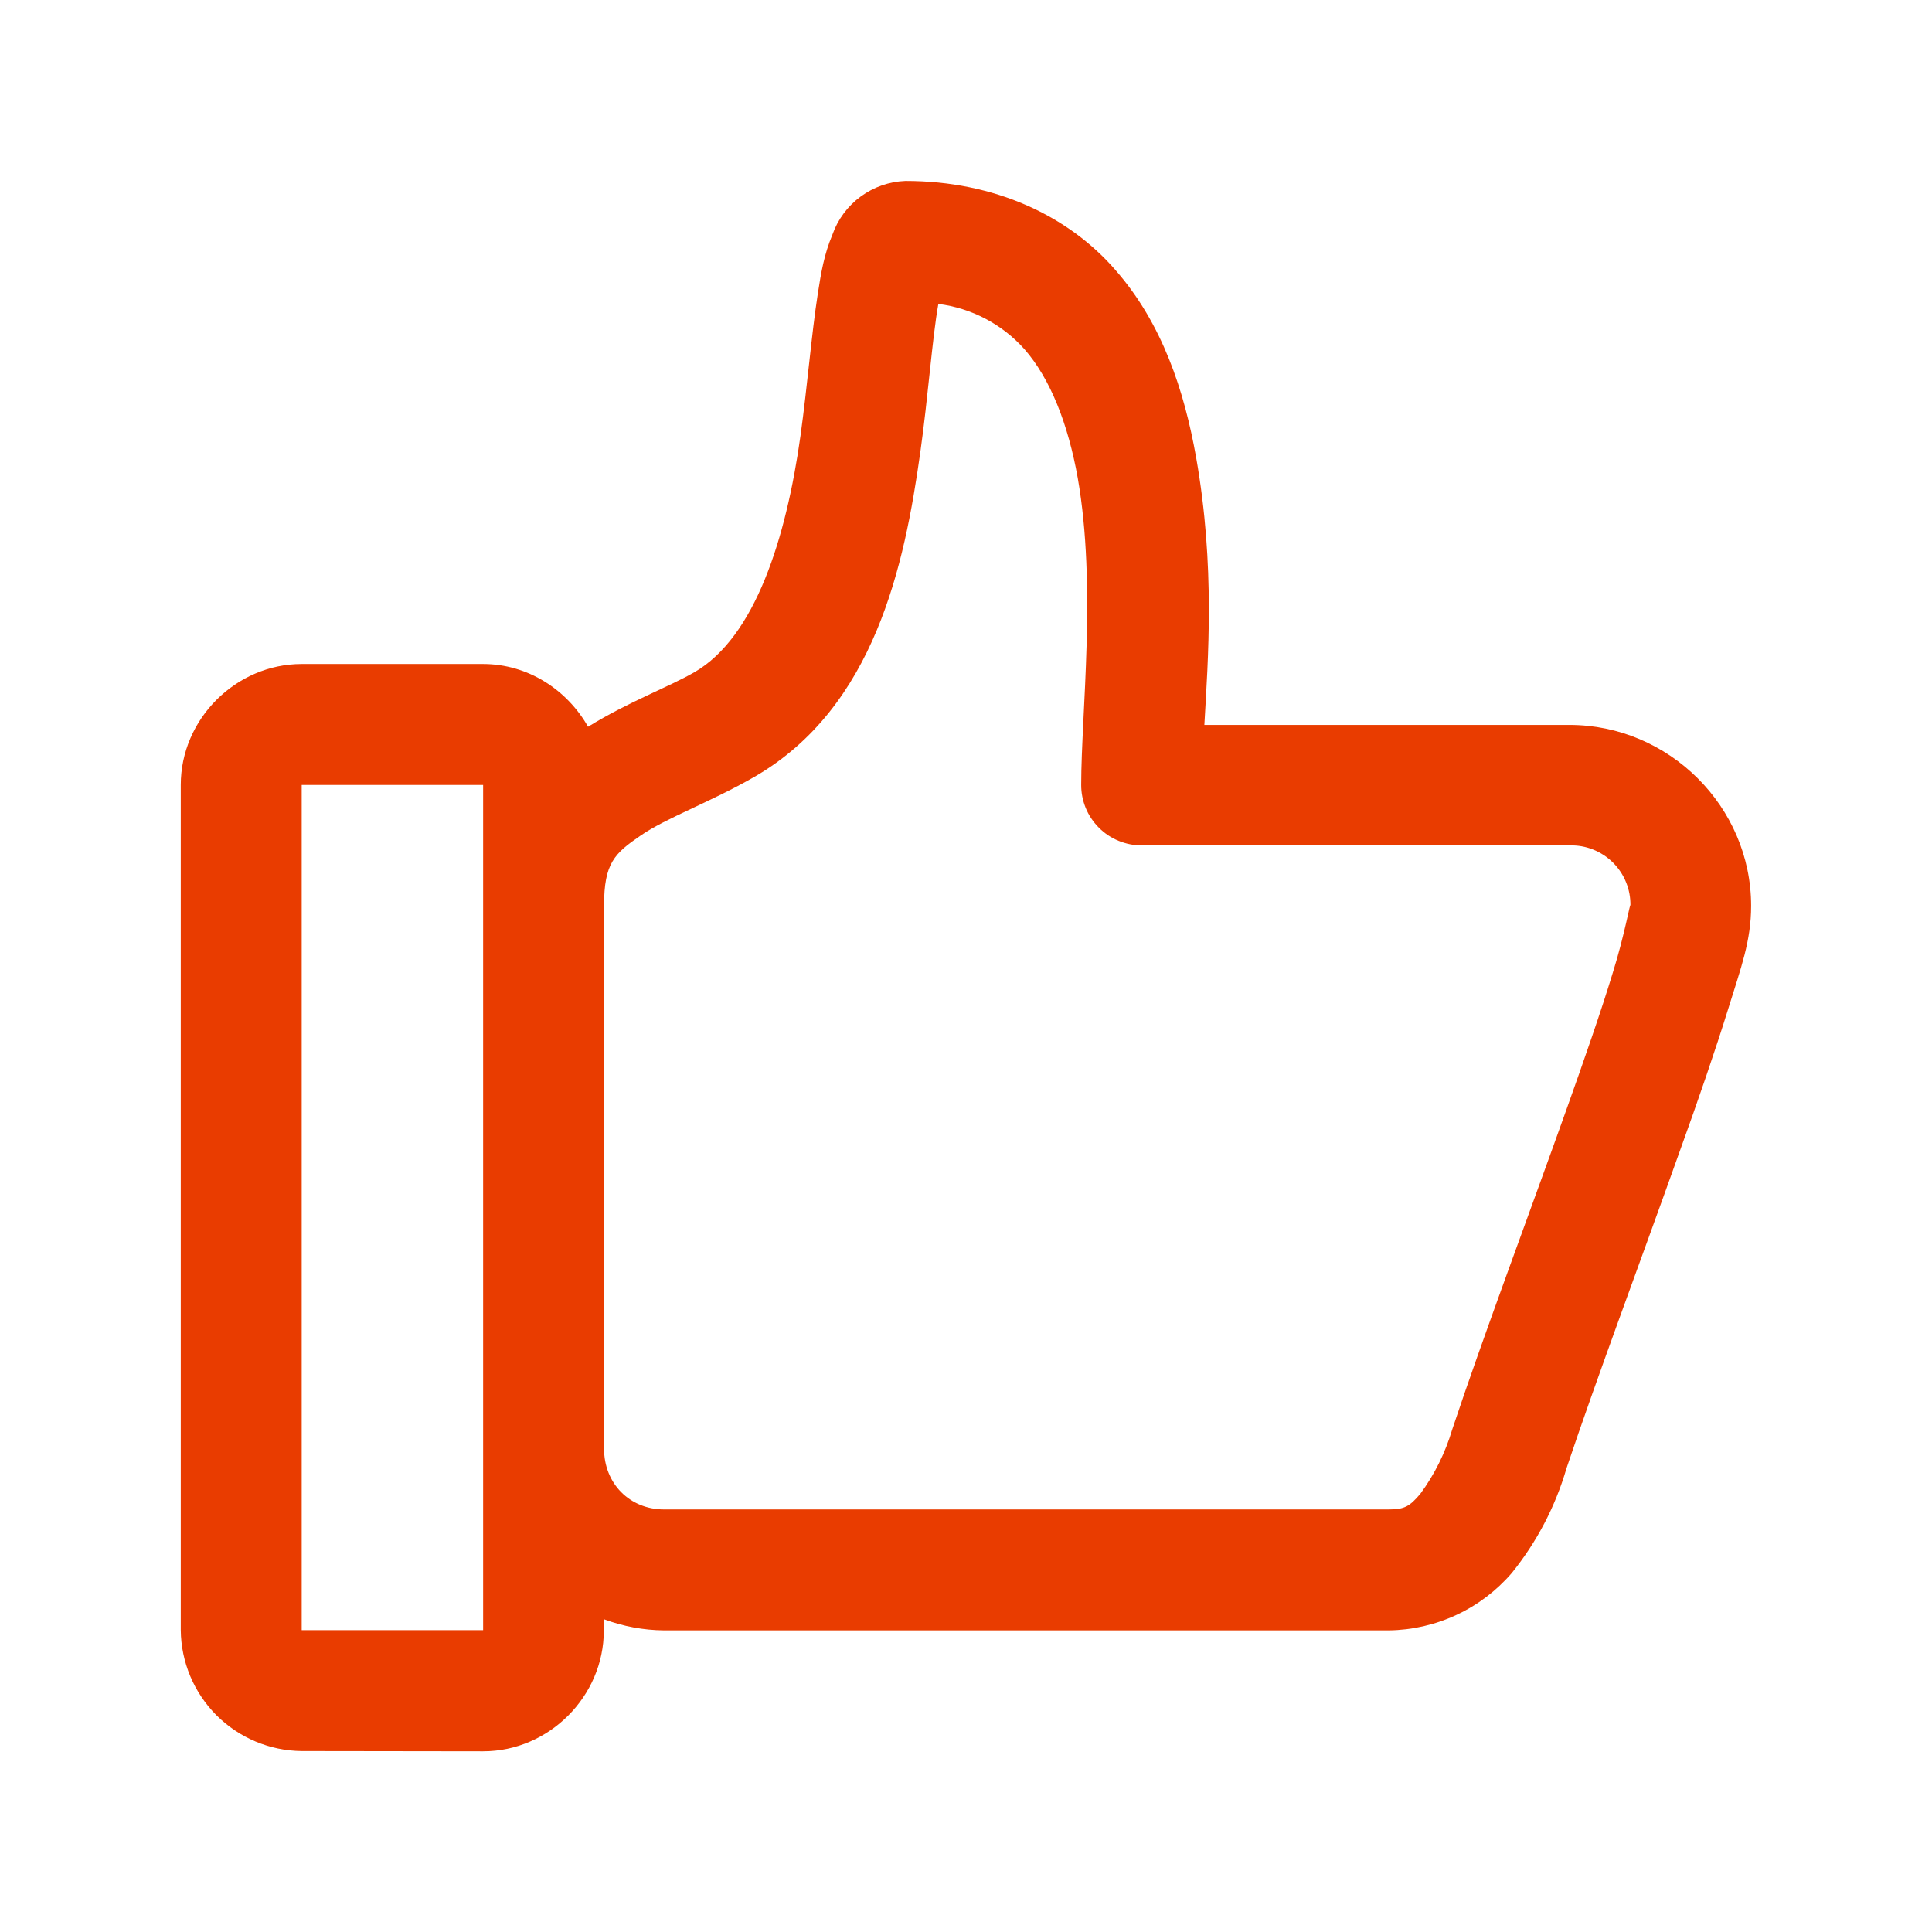 <svg width="32" height="32" viewBox="0 0 32 32" fill="none" xmlns="http://www.w3.org/2000/svg">
<path d="M4.997 29.003C4.467 28.998 3.961 28.785 3.586 28.411C3.212 28.036 2.999 27.53 2.994 27V13.001C2.994 11.909 3.909 10.998 4.997 10.998H8.002C8.743 10.998 9.393 11.425 9.74 12.037C10.413 11.622 11.075 11.38 11.502 11.134C12.507 10.552 13.021 8.919 13.259 7.215C13.376 6.364 13.44 5.544 13.546 4.86C13.599 4.52 13.648 4.218 13.788 3.885C13.877 3.633 14.04 3.413 14.256 3.255C14.472 3.097 14.73 3.007 14.997 2.997C16.483 2.997 17.7 3.579 18.474 4.471C19.253 5.359 19.616 6.474 19.812 7.578C20.13 9.384 20.009 10.915 19.948 12.007H25.995C27.643 12.007 29.004 13.36 29.004 15.004C29.004 15.586 28.837 16.025 28.626 16.705C28.414 17.389 28.131 18.213 27.813 19.093C27.186 20.855 26.438 22.85 25.946 24.32C25.762 24.953 25.453 25.542 25.039 26.055C24.786 26.348 24.474 26.585 24.123 26.748C23.771 26.912 23.39 26.999 23.002 27.004H10.999C10.658 27.001 10.32 26.938 10.001 26.819V27.008C10.001 28.096 9.094 29.007 8.002 29.007L4.997 29.003ZM4.997 27H8.002V13.001H4.997V27ZM10.999 25.001H23.002C23.267 25.001 23.35 24.948 23.524 24.744C23.761 24.422 23.939 24.061 24.053 23.678C24.563 22.147 25.311 20.155 25.931 18.417C26.241 17.548 26.521 16.743 26.713 16.111C26.91 15.484 27.005 14.917 27.005 15C27.007 14.868 26.983 14.736 26.933 14.614C26.884 14.491 26.809 14.38 26.715 14.286C26.621 14.193 26.509 14.12 26.386 14.071C26.263 14.022 26.132 13.999 25.999 14.003H18.913C18.781 14.003 18.65 13.977 18.528 13.927C18.405 13.877 18.294 13.803 18.201 13.709C18.108 13.616 18.033 13.505 17.983 13.383C17.933 13.26 17.907 13.13 17.908 12.997C17.908 11.818 18.165 9.709 17.851 7.918C17.692 7.026 17.397 6.274 16.97 5.786C16.601 5.371 16.093 5.103 15.542 5.034C15.44 5.605 15.372 6.58 15.243 7.491C14.982 9.354 14.491 11.712 12.499 12.865C11.755 13.292 11.037 13.545 10.61 13.84C10.179 14.135 10.005 14.294 10.005 15V23.995C10.005 24.57 10.428 25.001 10.999 25.001Z" fill="#E93C00"/>
</svg>
